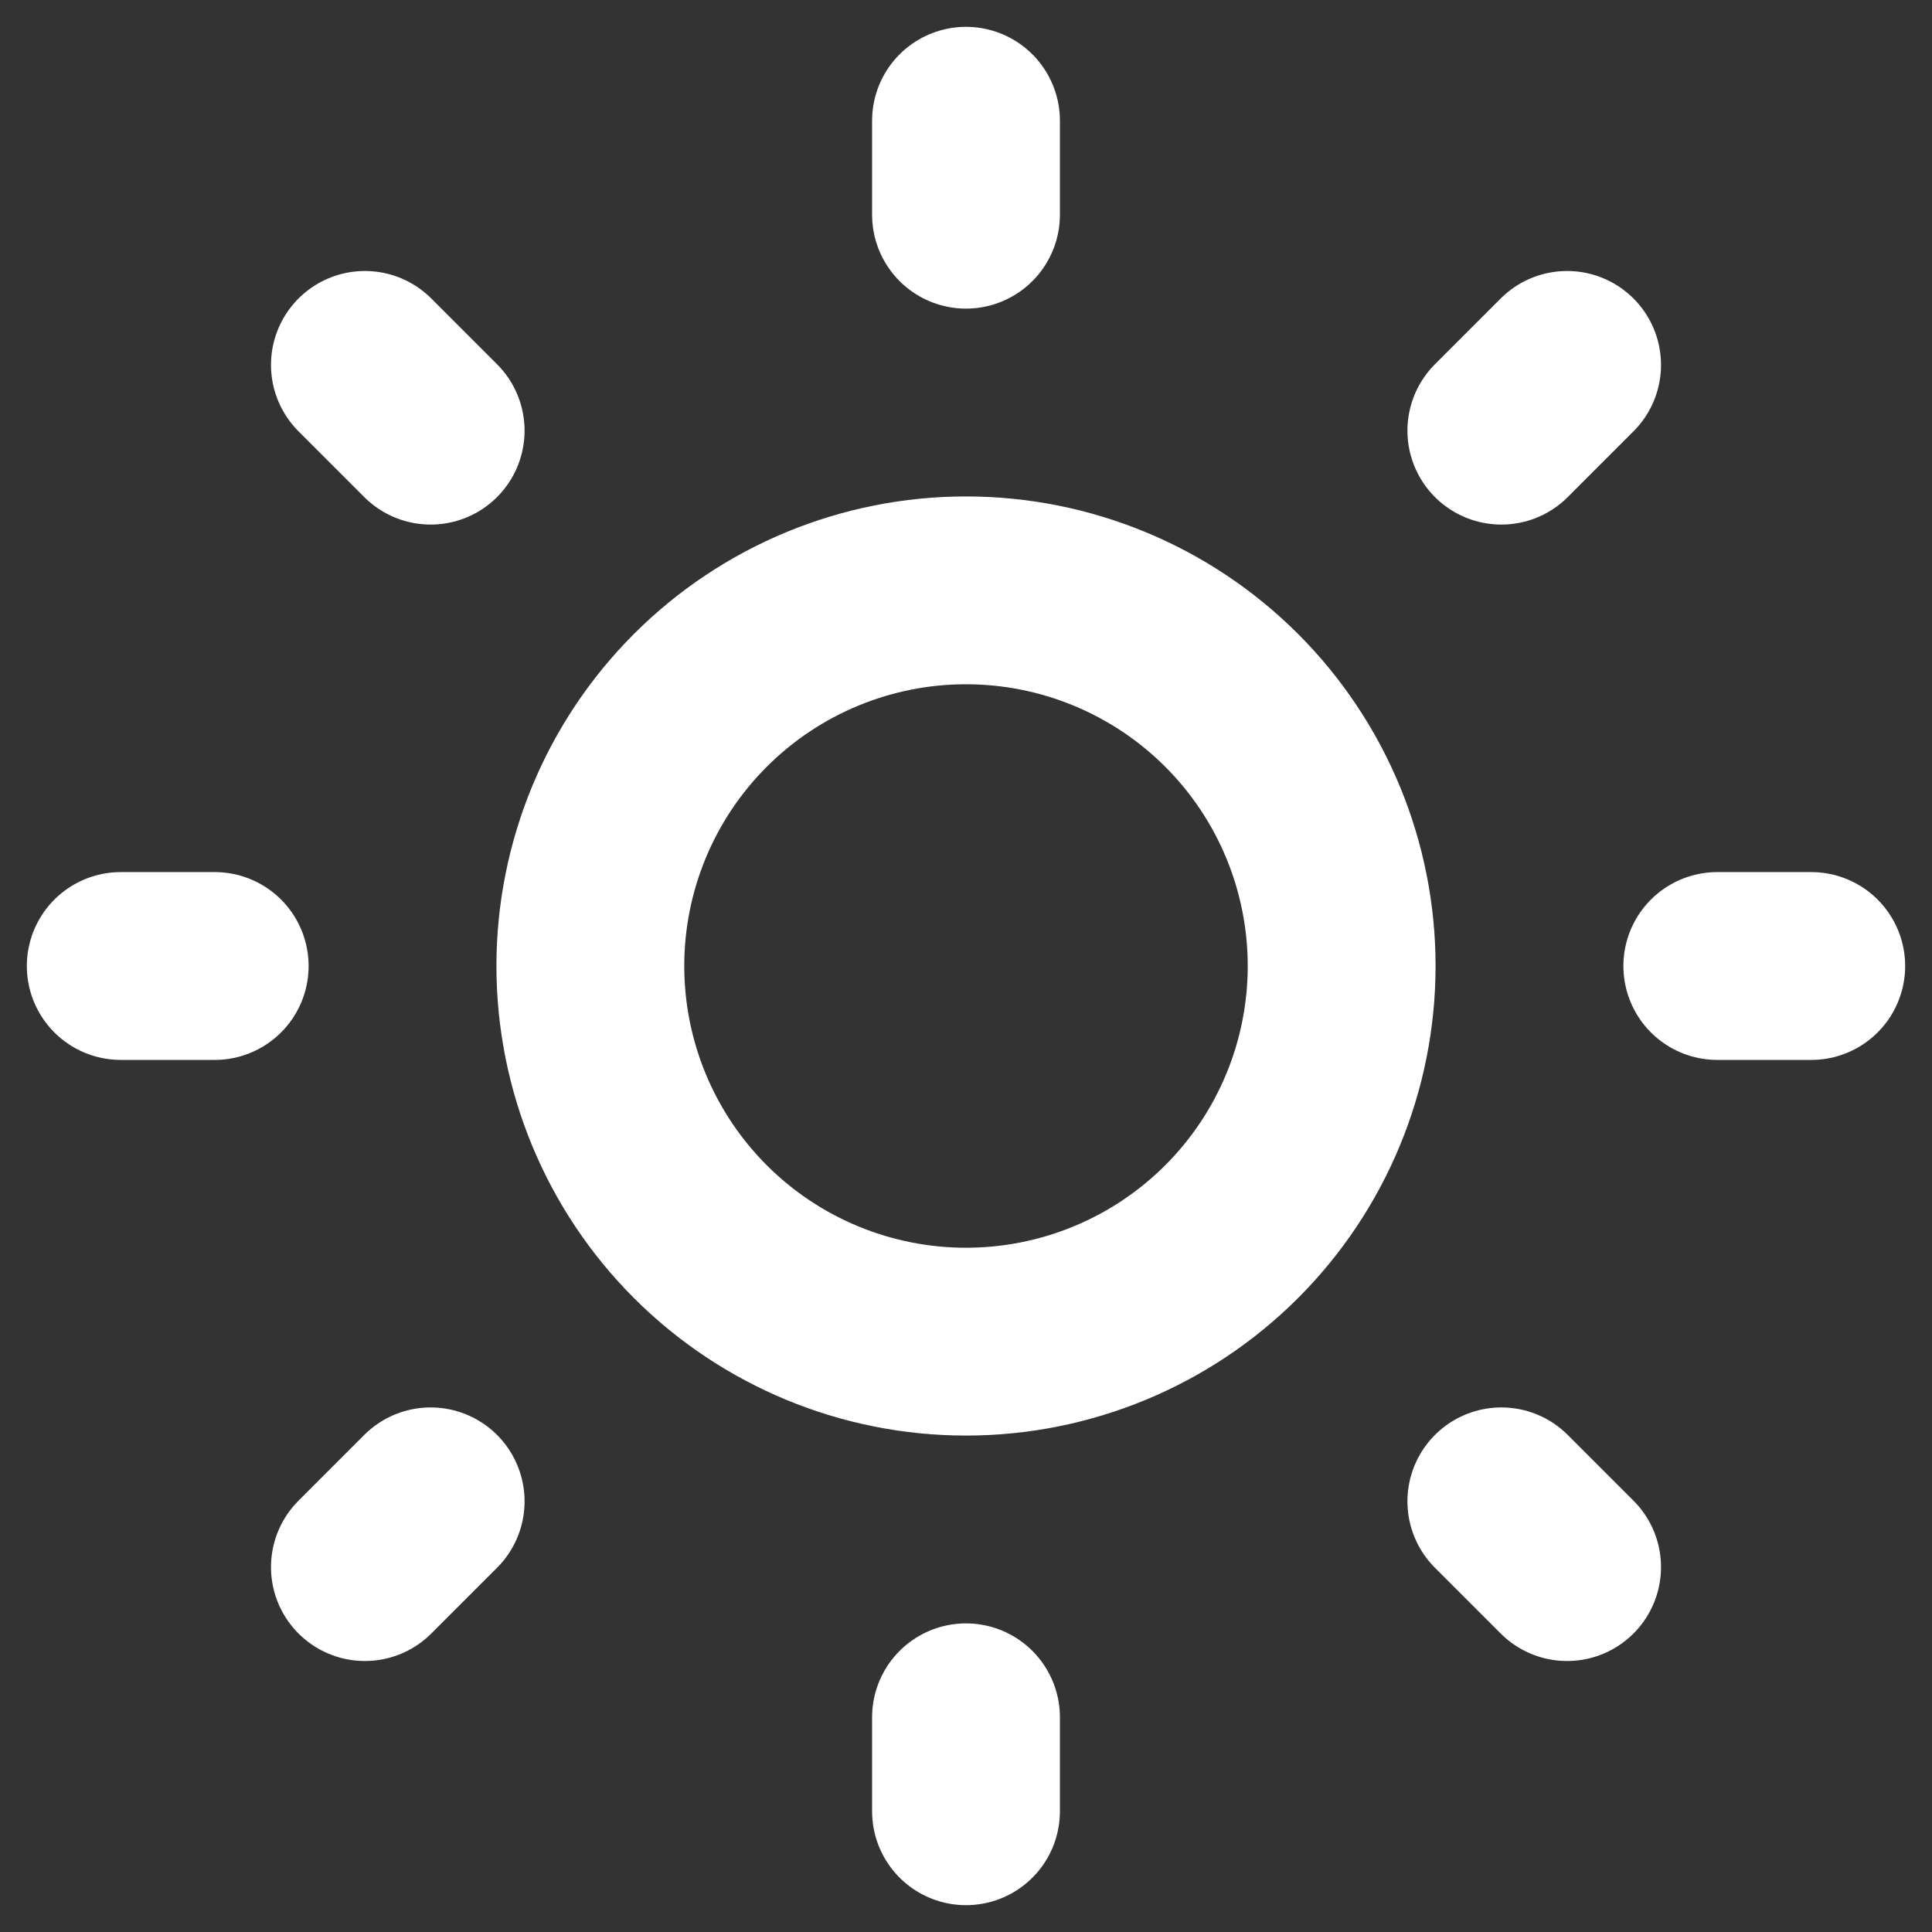 <svg width="32" height="32" viewBox="0 0 32 32" fill="none" xmlns="http://www.w3.org/2000/svg">
<rect x="0" y="0" width="32" height="32" fill="#333333" stroke="none"/>
<path d="M2 16H3.556M16 2V3.556M28.444 16H30M16 28.444V30M6.044 6.044L7.133 7.133M25.956 6.044L24.867 7.133M24.867 24.867L25.956 25.956M7.133 24.867L6.044 25.956M9.778 16C9.778 17.65 10.433 19.233 11.6 20.4C12.767 21.567 14.35 22.222 16 22.222C17.65 22.222 19.233 21.567 20.4 20.4C21.567 19.233 22.222 17.65 22.222 16C22.222 14.35 21.567 12.767 20.4 11.6C19.233 10.433 17.65 9.778 16 9.778C14.35 9.778 12.767 10.433 11.6 11.6C10.433 12.767 9.778 14.35 9.778 16Z" stroke="white" stroke-width="3.111" stroke-linecap="round" stroke-linejoin="round"/>
</svg>
